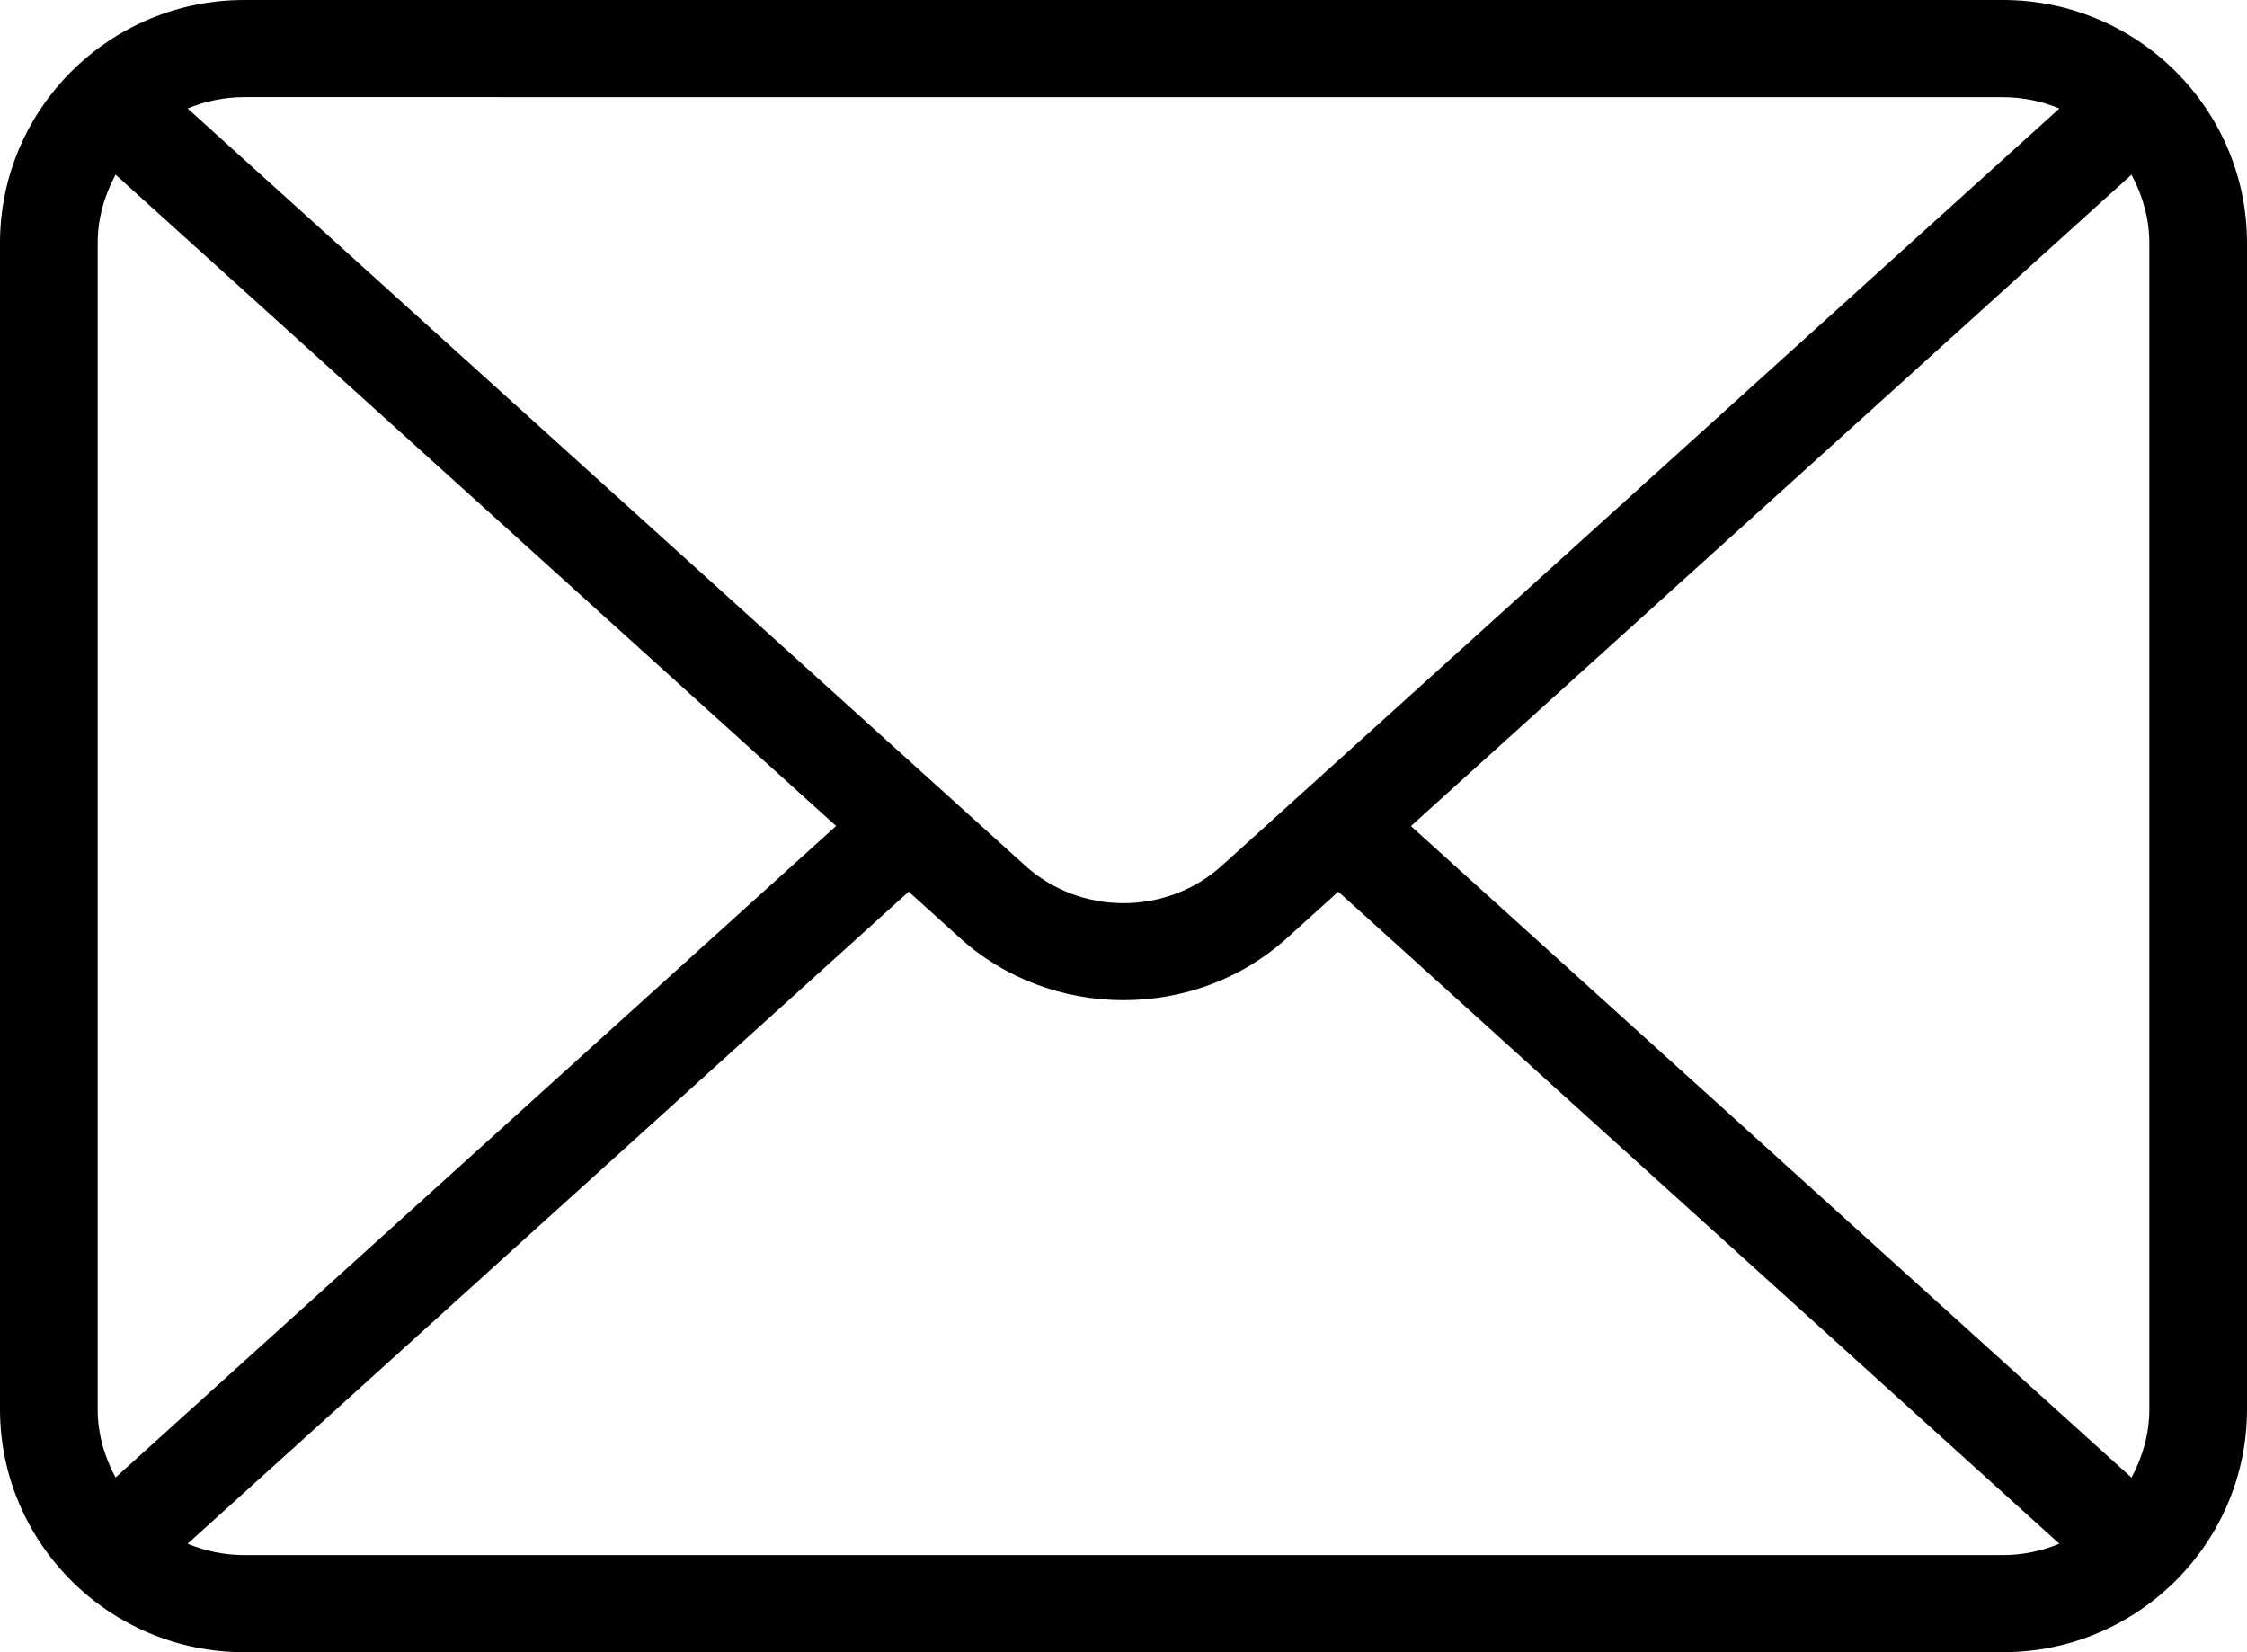 <svg width="34" height="25" viewBox="0 0 34 25" fill="none" xmlns="http://www.w3.org/2000/svg">
<path d="M30.304 0H3.696C1.658 0 0 1.65 0 3.676V21.323C0 23.351 1.658 25 3.696 25H30.304C32.342 25 34 23.351 34 21.323V3.676C34 1.65 32.342 0 30.304 0ZM21.35 12.499L32.252 2.644C32.419 2.953 32.522 3.302 32.522 3.677V21.324C32.522 21.699 32.419 22.048 32.252 22.358L21.35 12.5V12.499ZM30.304 1.471C30.608 1.471 30.897 1.532 31.161 1.642L18.49 13.097C17.653 13.856 16.345 13.856 15.509 13.095L2.839 1.642C3.103 1.532 3.392 1.47 3.696 1.47L30.304 1.471ZM1.749 22.357C1.582 22.047 1.478 21.699 1.478 21.324V3.677C1.478 3.301 1.582 2.953 1.749 2.643L12.651 12.498L1.749 22.356V22.357ZM3.696 23.53C3.392 23.53 3.103 23.468 2.839 23.358L13.75 13.492L14.513 14.182C15.21 14.817 16.105 15.134 17 15.134C17.896 15.134 18.789 14.818 19.485 14.184L20.25 13.492L31.16 23.358C30.897 23.468 30.608 23.53 30.304 23.53H3.695L3.696 23.53Z" fill="black"/>
</svg>
